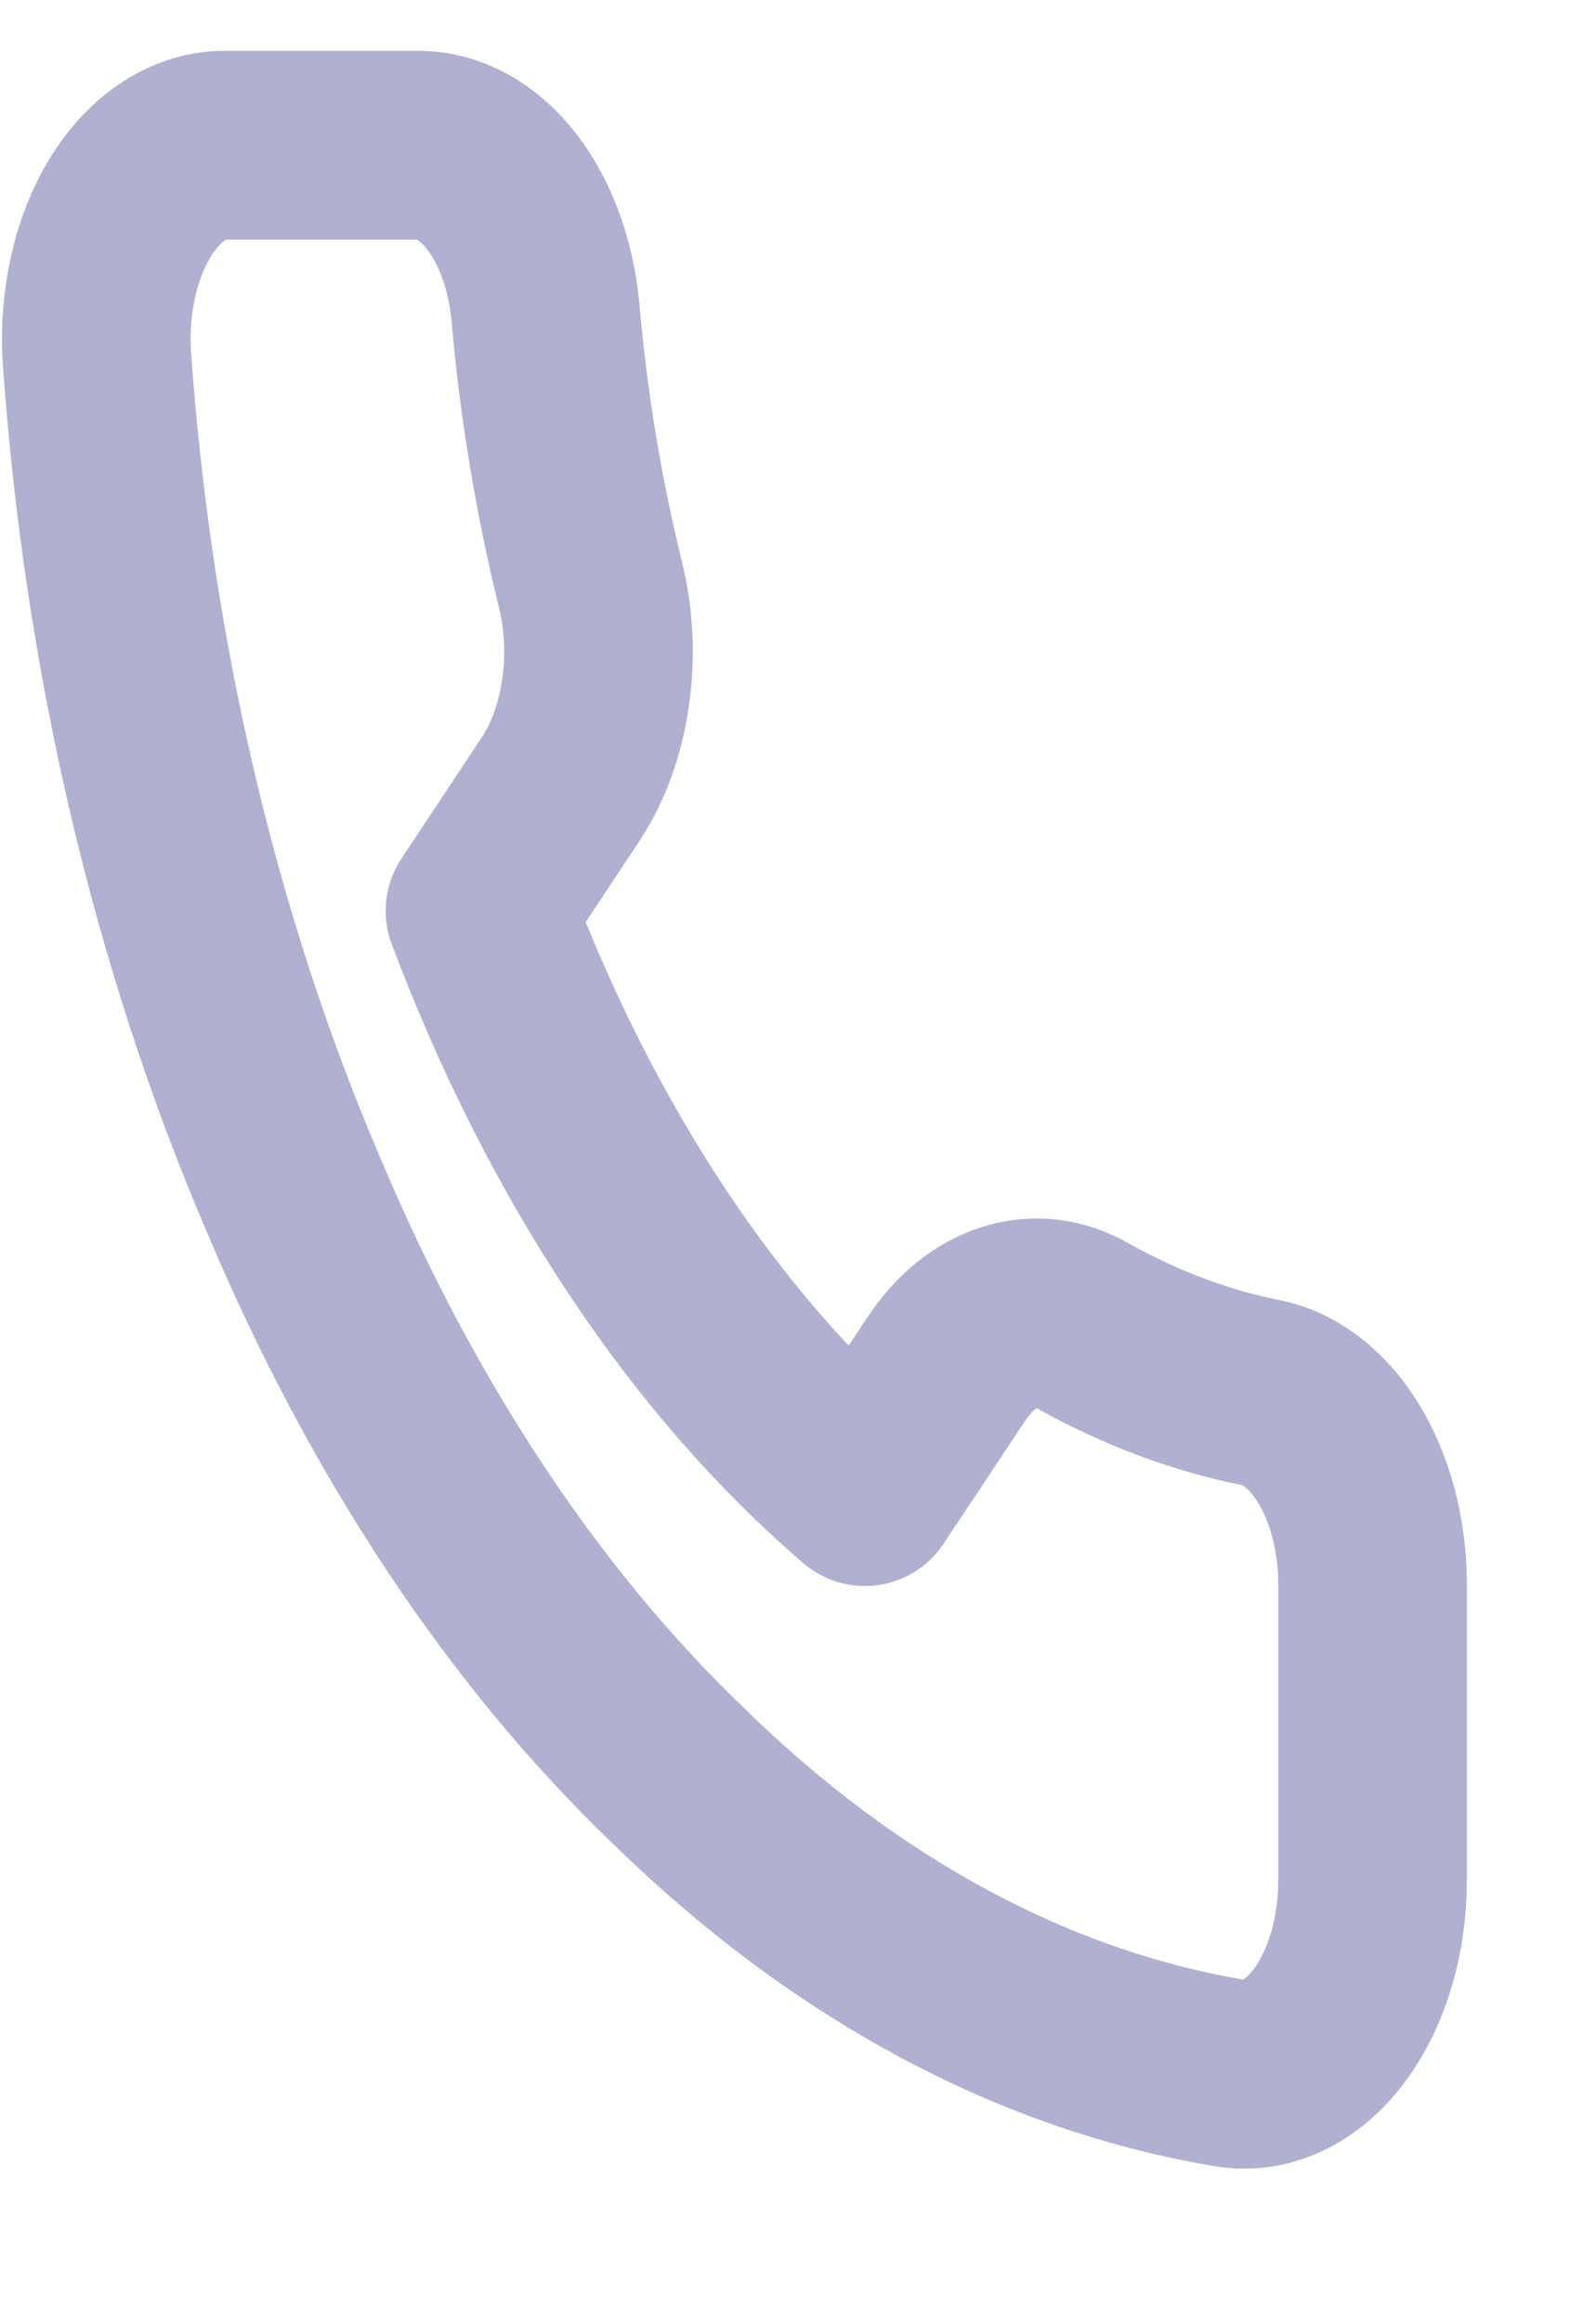 <svg width="11" height="16" viewBox="0 0 11 16" fill="none" xmlns="http://www.w3.org/2000/svg">
<g clip-path="url(#clip0_5_1604)">
<path d="M9.46 10.947V12.947C9.46 13.132 9.435 13.316 9.386 13.486C9.336 13.656 9.264 13.809 9.173 13.935C9.082 14.06 8.975 14.156 8.859 14.215C8.742 14.275 8.618 14.297 8.496 14.28C7.135 14.057 5.827 13.356 4.679 12.233C3.61 11.21 2.704 9.844 2.025 8.233C1.278 6.494 0.812 4.514 0.667 2.453C0.656 2.269 0.671 2.083 0.71 1.908C0.749 1.732 0.812 1.571 0.895 1.434C0.978 1.298 1.078 1.189 1.191 1.114C1.303 1.039 1.425 1 1.547 1H2.874C3.089 0.997 3.297 1.111 3.46 1.322C3.622 1.533 3.729 1.826 3.759 2.147C3.815 2.787 3.919 3.415 4.068 4.02C4.128 4.259 4.141 4.518 4.105 4.767C4.07 5.017 3.988 5.245 3.869 5.427L3.308 6.273C3.937 7.942 4.854 9.324 5.961 10.273L6.523 9.427C6.643 9.247 6.795 9.124 6.961 9.071C7.126 9.018 7.298 9.037 7.456 9.127C7.858 9.352 8.274 9.509 8.699 9.593C8.914 9.639 9.11 9.802 9.25 10.052C9.391 10.301 9.465 10.62 9.46 10.947Z" stroke="#B0B0D1" stroke-width="1.3" stroke-linecap="round" stroke-linejoin="round"/>
</g>
<defs>
<clipPath id="clip0_5_1604">
<rect width="10.615" height="16" fill="white"/>
</clipPath>
</defs>
</svg>
